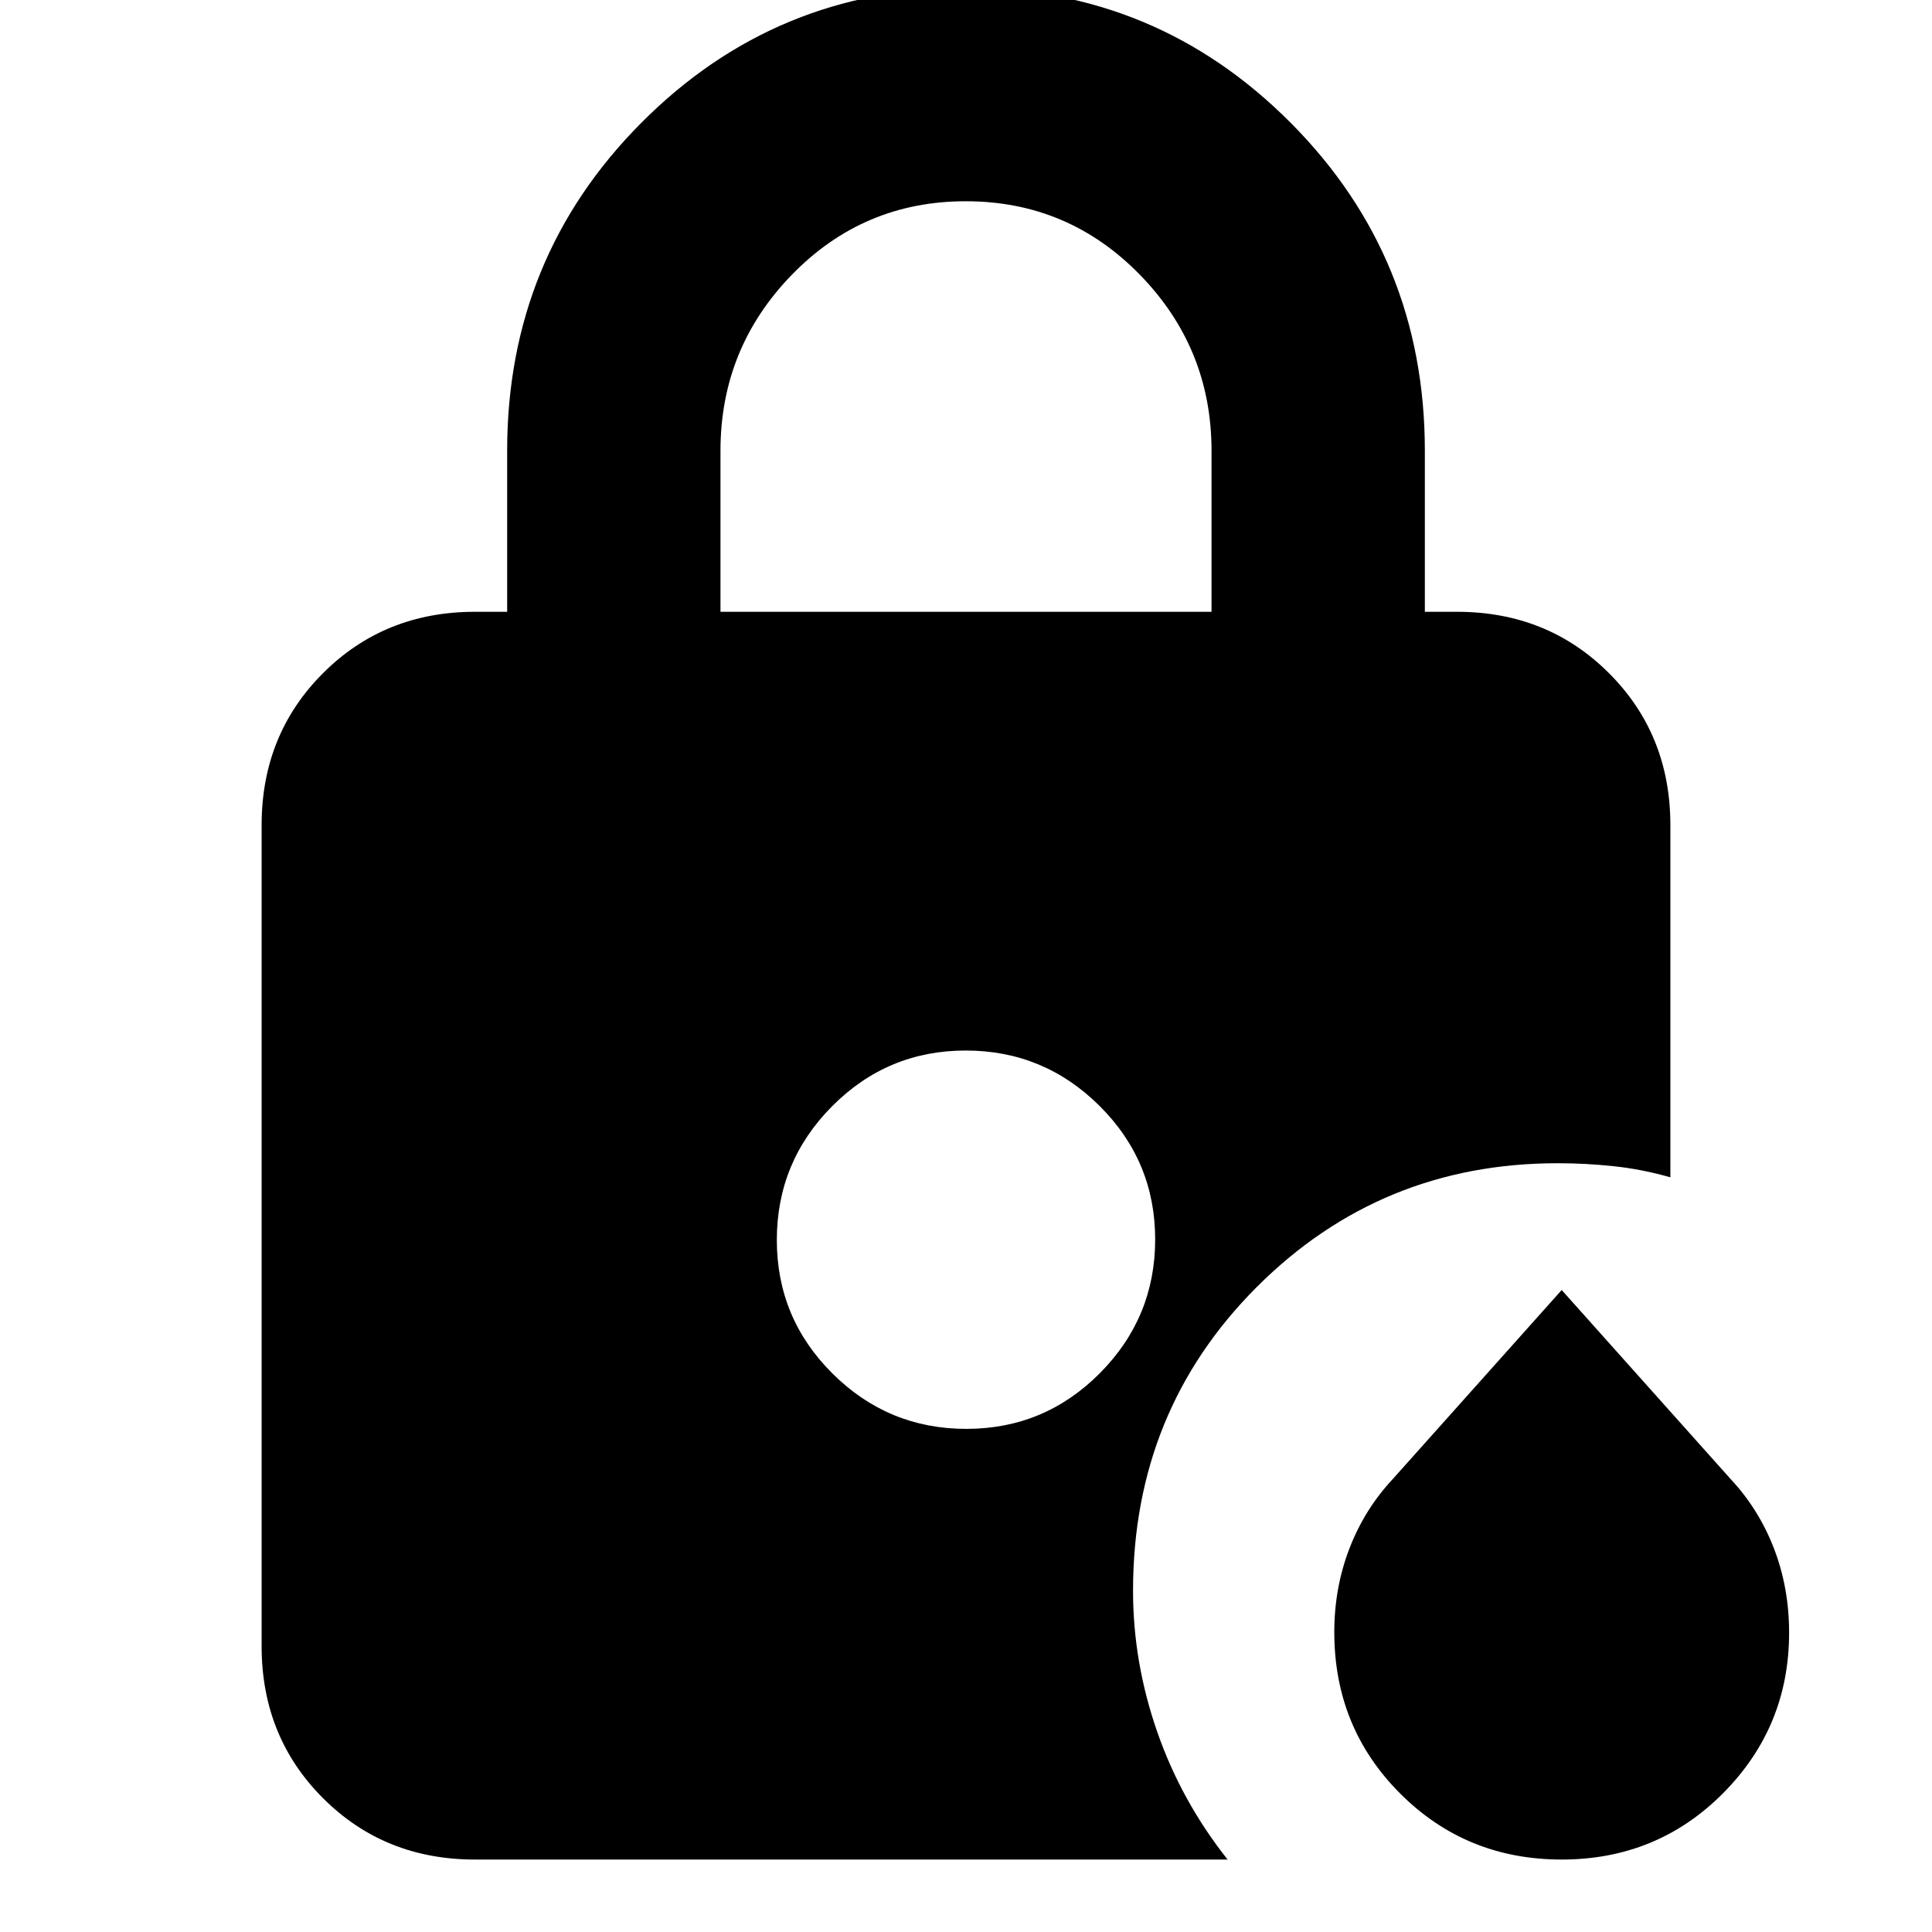 <svg xmlns="http://www.w3.org/2000/svg" height="24" viewBox="0 96 960 960" width="24"><path d="M358 400h244v-80q0-51-35.618-87.5-35.617-36.5-86.5-36.5Q429 196 393.5 232.5 358 269 358 320v80Zm418 620q-47.46 0-80.23-32.77T663 907q0-22 7.5-41.5T692 831l84-94 84 94q14 15 21.5 34.5t7.5 41.758Q889 954 856.23 987q-32.77 33-80.23 33ZM480.159 806Q519 806 546.5 778.341q27.5-27.66 27.5-66.5Q574 673 546.341 645.5q-27.66-27.5-66.5-27.5Q441 618 413.5 645.659q-27.5 27.66-27.5 66.5Q386 751 413.659 778.5q27.66 27.5 66.5 27.5ZM236 1020q-45 0-75.5-30.5T130 914V506q0-45 30.5-75.5T236 400h16v-80q0-96 66.69-163T480 90q94.62 0 161.31 67T708 320v80h16q45 0 75.5 30.5T830 506v175q-14-4-28-5.5t-28-1.5q-88 0-149.5 61.5T563 886.44q0 35.56 12 70.06t35 63.5H236Z"/></svg>